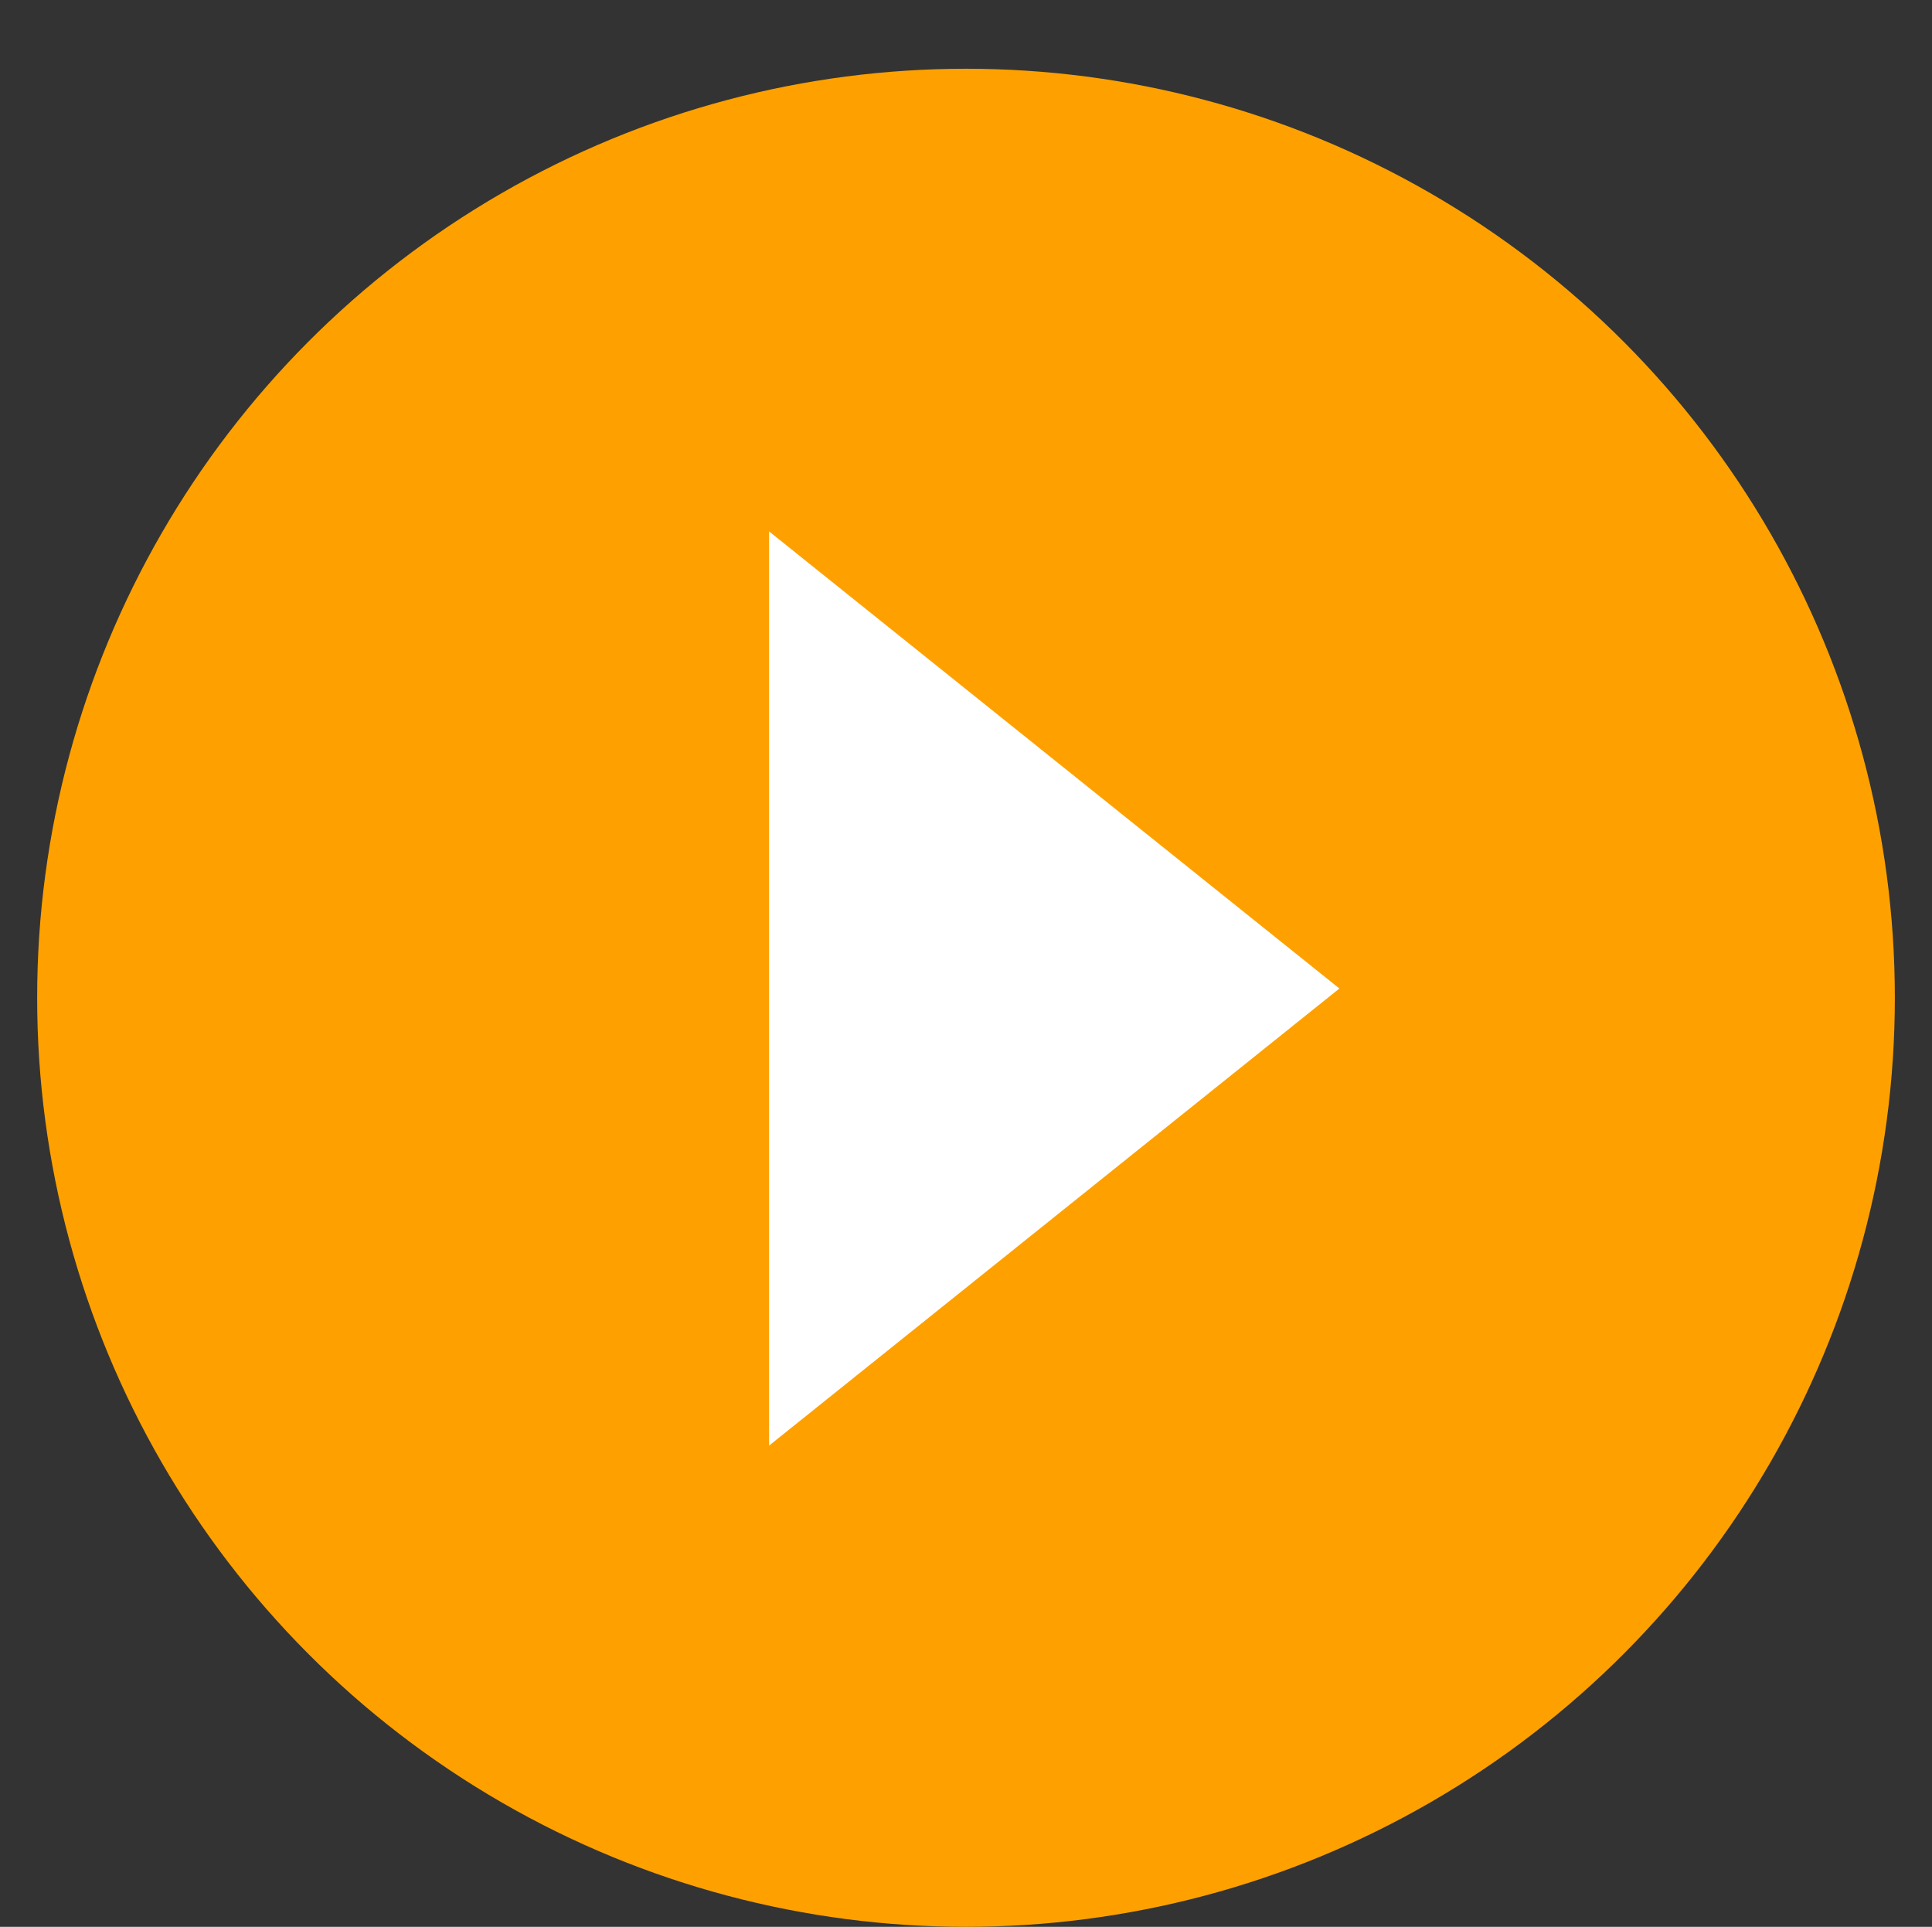 <?xml version="1.0" encoding="utf-8"?>
<!-- Generator: Adobe Illustrator 19.0.1, SVG Export Plug-In . SVG Version: 6.00 Build 0)  -->
<svg version="1.1" id="Layer_1" xmlns="http://www.w3.org/2000/svg" xmlns:xlink="http://www.w3.org/1999/xlink" x="0px" y="0px"
	 viewBox="-427 229.3 104 103.7" style="enable-background:new -427 229.3 104 103.7;" xml:space="preserve">
<rect x="-427" y="229.3" width="104" height="103.7" fill="#333333" stroke="none"/>
<style type="text/css">
	.st0{fill:#FFFFFF;}
	.st1{fill:#FEA100;}
</style>
<rect x="-393.4" y="260.1" class="st0" width="10.2" height="49.2"/>
<rect x="-369.9" y="260.1" class="st0" width="10.2" height="49.2"/>
<g>
	<circle class="st1" cx="-375" cy="283" r="50"/>
	<polygon class="st0" points="-385.6,307.1 -354.9,282.5 -385.6,257.9 	"/>
</g>
</svg>
